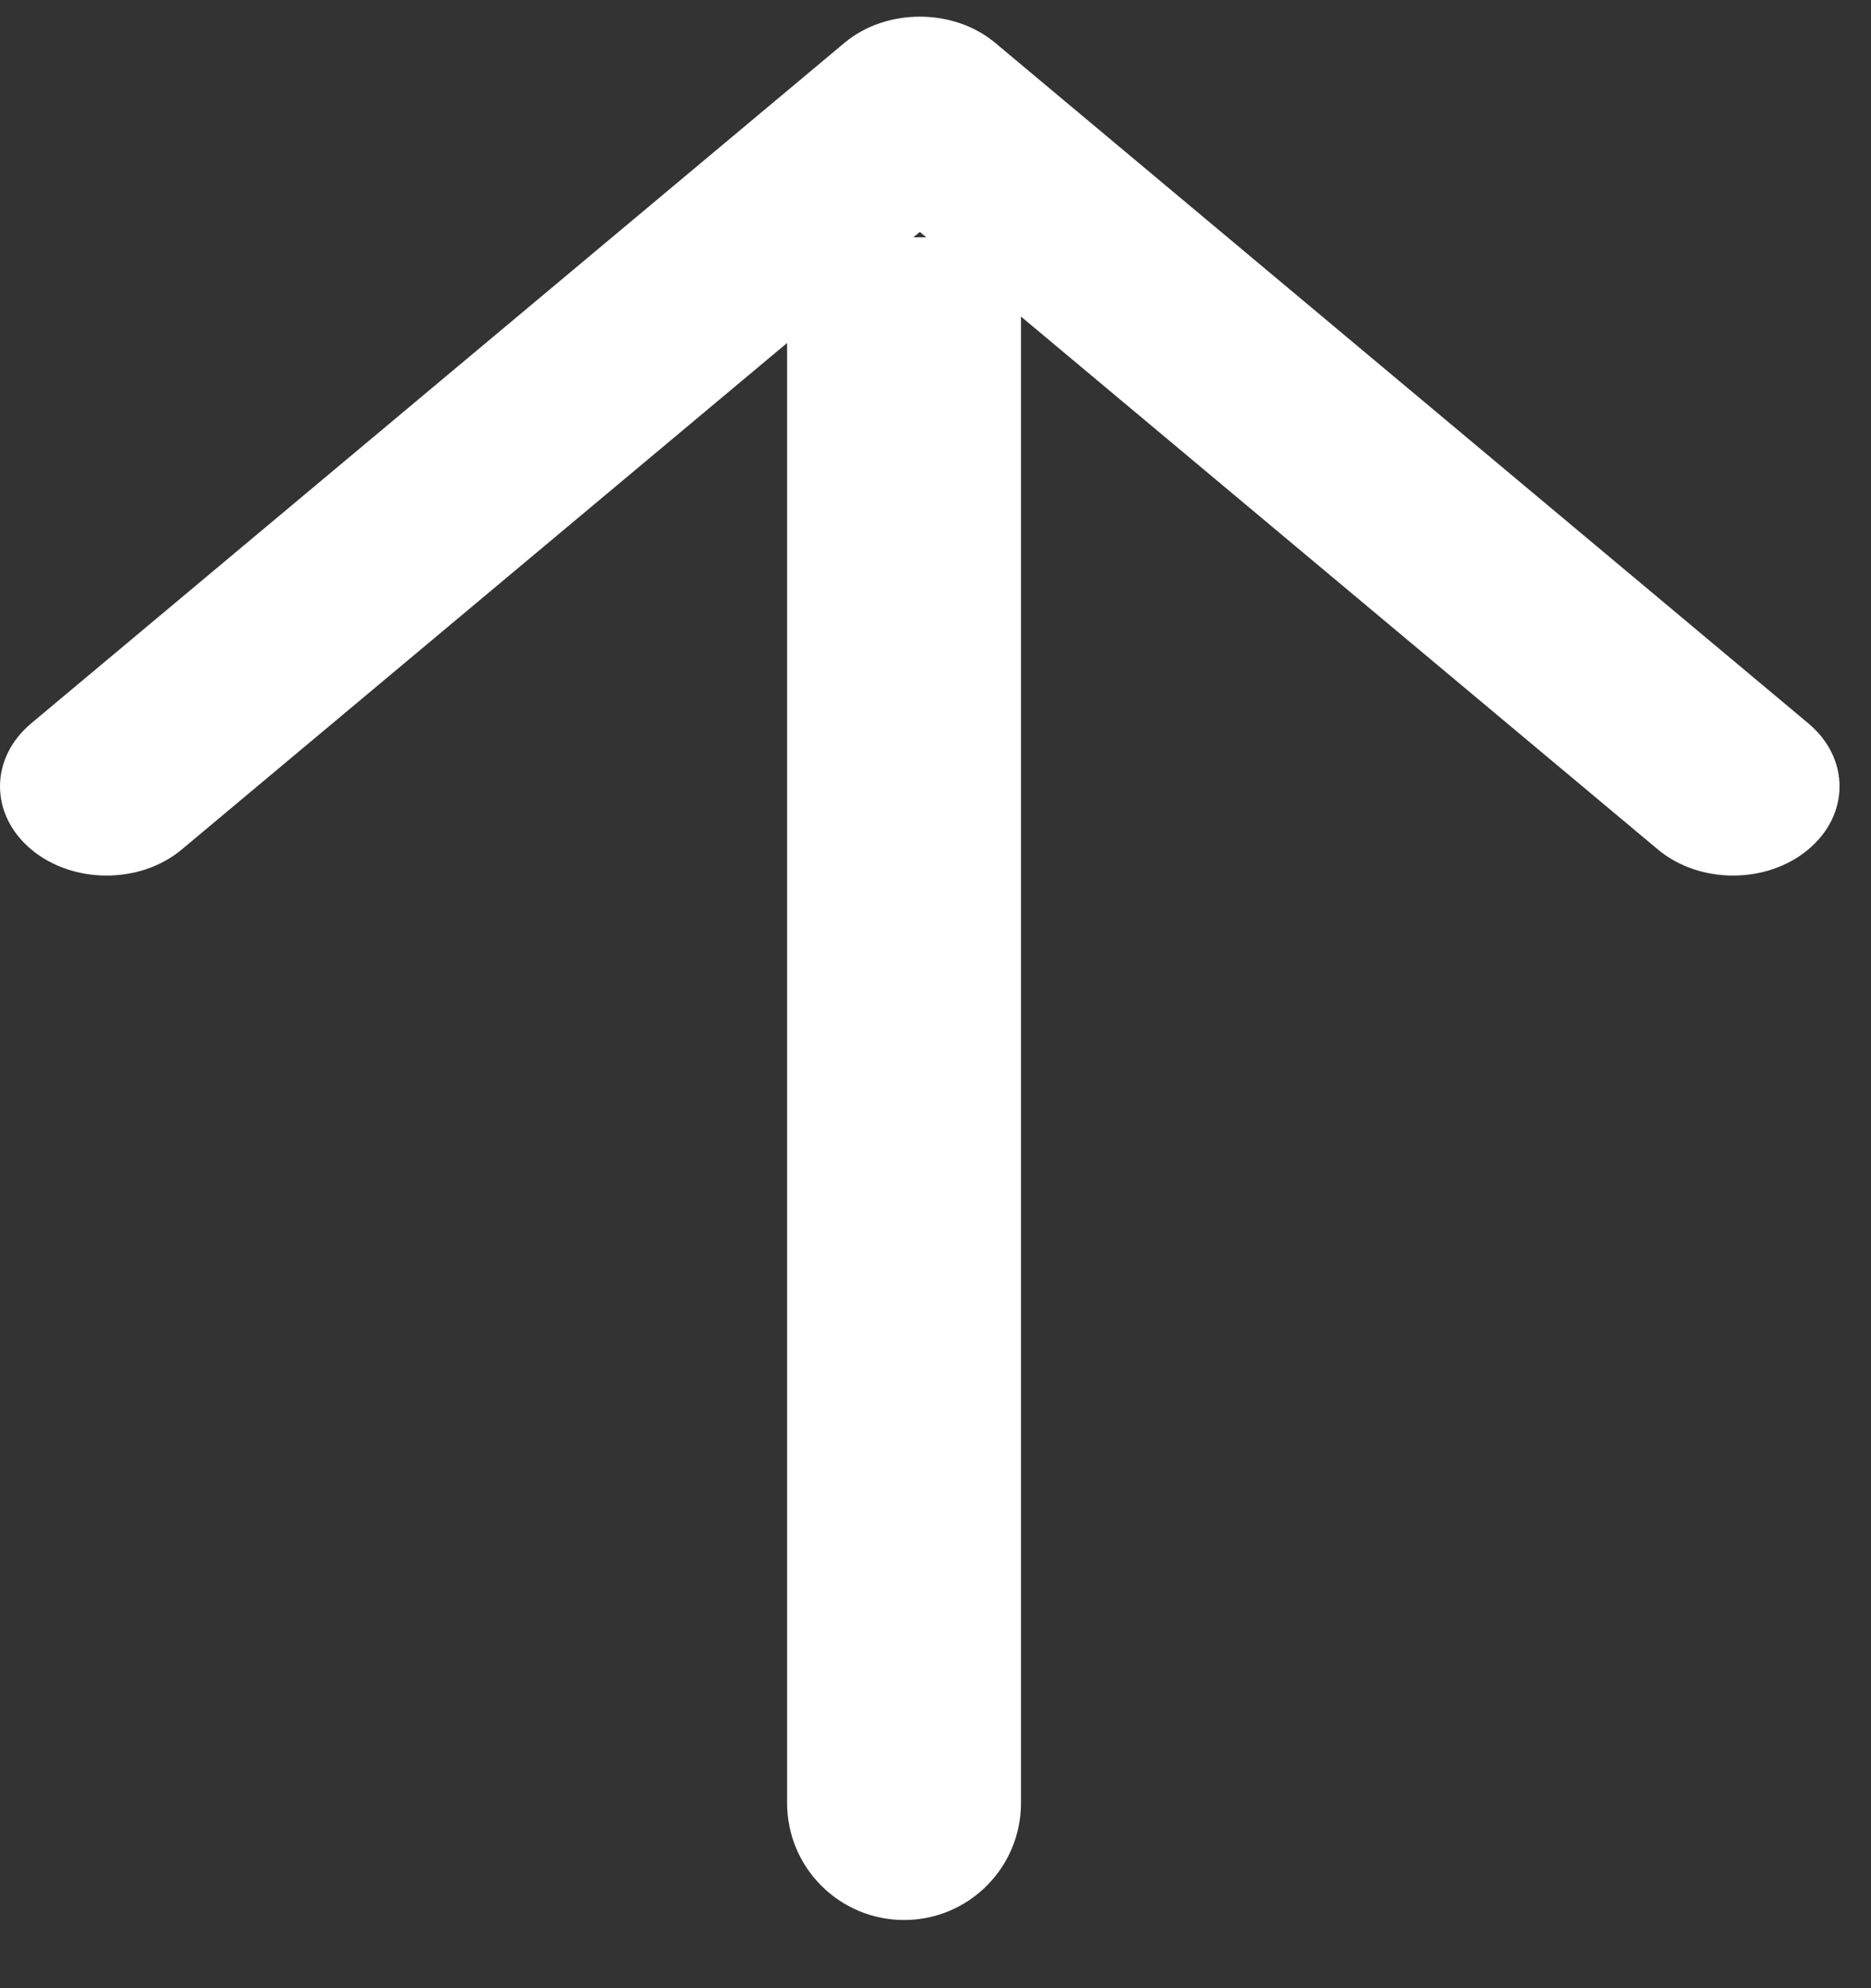 <svg width="16" height="17" viewBox="0 0 16 17" fill="none" xmlns="http://www.w3.org/2000/svg">
<rect x="0" y="0" width="16" height="17" fill="#333333" stroke="none"/>
<path d="M5.81741e-05 6.724C5.81741e-05 6.919 0.089 7.114 0.267 7.263C0.623 7.561 1.199 7.561 1.555 7.263L7.866 1.983L14.177 7.263C14.532 7.561 15.109 7.561 15.464 7.263C15.82 6.965 15.82 6.483 15.464 6.185L8.51 0.366C8.154 0.068 7.578 0.068 7.222 0.366L0.267 6.185C0.089 6.334 5.81741e-05 6.529 5.81741e-05 6.724Z" fill="white"/>
<path d="M6.731 15.417C6.731 15.969 7.179 16.417 7.731 16.417C8.284 16.417 8.731 15.969 8.731 15.417H6.731ZM8.731 15.417L8.731 2.029H6.731L6.731 15.417H8.731Z" fill="white"/>
</svg>
